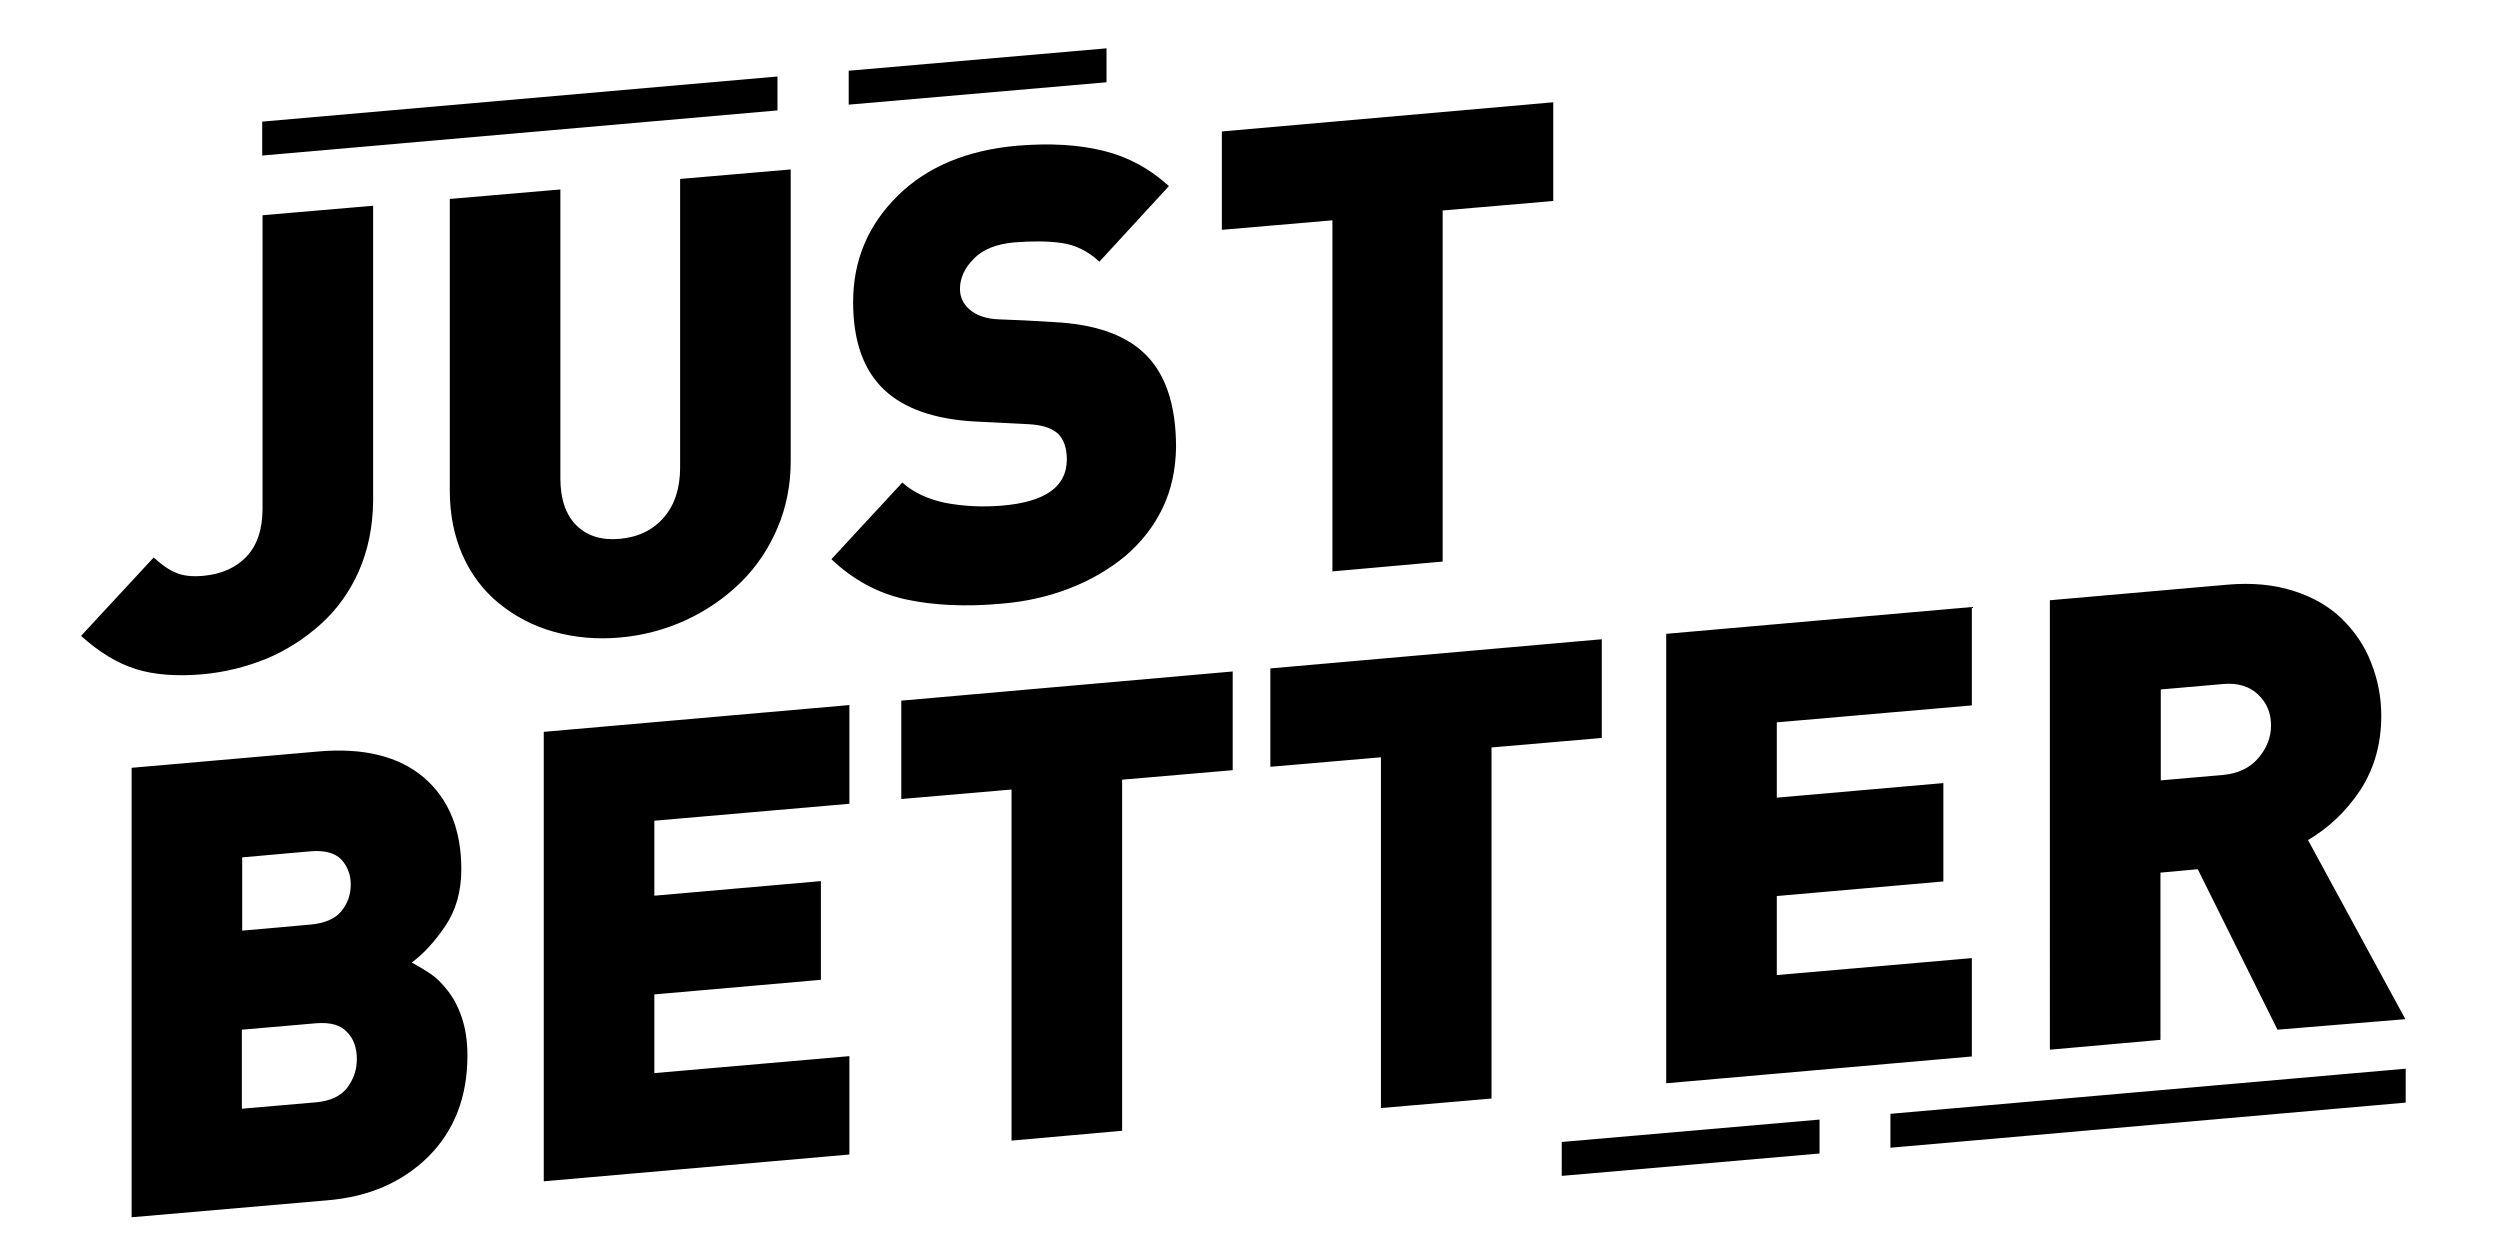<svg xmlns="http://www.w3.org/2000/svg" id="Layer_1" width="737" height="369" viewBox="0 0 737 368.5"><path d="M105.8 168.1c-2.7 6.1-6.5 11.4-11.3 15.7-4.8 4.3-10.1 7.7-16.1 10.2-6 2.4-12.1 3.9-18.4 4.5-7.8.7-14.5.2-19.9-1.5-5.5-1.7-10.9-5-16.2-9.8l21.4-23.1c2.4 2.2 4.6 3.7 6.6 4.5 2 .9 4.7 1.2 8.1.9 5.3-.5 9.6-2.4 12.7-5.7 3.1-3.3 4.7-8 4.7-14.1V63.2l32.6-2.8v87.1c-.1 7.6-1.5 14.4-4.2 20.6zM229.2 155.4c-2.6 6.1-6.2 11.5-10.9 16.1-4.7 4.6-10.1 8.3-16.2 11.1-6.1 2.8-12.6 4.5-19.4 5.1-6.8.6-13.3 0-19.4-1.7-6.1-1.7-11.4-4.5-16.1-8.3-4.7-3.8-8.3-8.6-10.8-14.2-2.5-5.7-3.8-12-3.8-19.1v-86l32.6-2.8v85.2c0 6.1 1.6 10.7 4.7 13.8 3.1 3.1 7.4 4.5 12.8 4 5.5-.5 9.8-2.6 13-6.3 3.2-3.7 4.8-8.6 4.8-14.7V52.5l32.6-2.8v86c0 7-1.3 13.6-3.9 19.7zM342.7 149.6c-2.6 5.4-6.3 10.1-11 14.1-4.7 3.9-10.2 7.1-16.4 9.5-6.2 2.4-12.8 3.9-19.9 4.5-10.9 1-20.4.5-28.6-1.3-8.1-1.8-15.4-5.8-21.7-11.8L266 142c3.2 2.9 7.5 4.9 12.7 6 5.3 1 10.9 1.3 16.8.8 12.7-1.1 19-5.6 19-13.6 0-3.4-.9-5.9-2.6-7.6-1.9-1.7-4.8-2.6-8.7-2.8l-7.8-.4-8.2-.4c-11.8-.7-20.7-3.8-26.6-9.4-6.1-5.8-9.1-14.4-9.1-25.8 0-12.3 4.4-22.7 13.1-31.3 8.7-8.6 20.5-13.5 35.3-14.8 9.7-.8 18.1-.3 25.4 1.5 7.3 1.8 13.7 5.3 19.3 10.4l-20.5 22.3c-3.3-3.1-7-4.9-11-5.5-4-.6-8.7-.6-14.1-.2-5.2.5-9.2 2-11.9 4.8-2.7 2.7-4.1 5.7-4.1 8.9 0 2.4.9 4.3 2.6 5.9 2.1 1.9 5.1 3 9.1 3.1l7.3.3 8.7.5c11.7.6 20.3 3.5 26.1 8.7 6.6 5.9 9.9 15.3 9.9 28.2-.1 6.6-1.4 12.6-4 18zM425.3 61.8v103.5l-32.5 2.9V64.7l-32.6 2.8v-29l97.7-8.6V59zM126.3 340.7c-7.7 7.6-17.6 11.9-29.8 12.9l-57.7 5V226.1l54.9-4.8c13.5-1.2 23.9 1.4 31.3 7.7 7.3 6.3 11 15.3 11 27 0 6.6-1.6 12.1-4.7 16.7s-6.4 8.2-9.9 10.8c2 1.1 3.8 2.2 5.5 3.3 1.7 1.2 3.4 2.8 5 4.9 1.7 2.1 3.1 4.7 4.2 7.9s1.7 7 1.7 11.3c0 12.3-3.9 22.2-11.5 29.8zm-25.7-87.6c-1.9-1.9-4.8-2.7-8.9-2.4l-20.3 1.8v21.6l20.3-1.8c4.1-.4 7.1-1.7 8.9-3.9 1.9-2.3 2.8-4.9 2.8-7.9s-1-5.4-2.8-7.4zm1.7 50.9c-1.9-2.1-4.9-2.9-9-2.6l-22 1.9v23.3l22-1.9c4.1-.4 7.1-1.8 9-4.2 1.9-2.5 2.9-5.3 2.9-8.5 0-3.3-.9-6-2.9-8zM160.3 348V215.5l90.1-7.9v29.1l-57.5 5v22.1l49.1-4.3v29.1l-49.1 4.3v23.2l57.5-5v29zM330.8 229.6v103.5l-32.6 2.9V232.5l-32.5 2.8v-29l97.7-8.6v29.1zM439.7 220.1v103.5l-32.6 2.8V223l-32.6 2.8v-29l97.7-8.6v29.1zM491.2 319.1V186.6l90.1-7.9v29l-57.5 5v22.2l49.1-4.3v29l-49.1 4.3v23.3l57.5-5v29zM671.4 303.3L647.9 256l-11 1v49.3l-32.6 2.9V176.7l52.5-4.6c7.1-.6 13.5 0 19.2 1.8 5.7 1.8 10.5 4.5 14.3 8.2 3.8 3.7 6.8 8 8.7 13 2 5 3 10.2 3 15.7 0 8.3-2.1 15.6-6.2 21.9-4.2 6.3-9.3 11.1-15.4 14.7l28.7 52.8-37.7 3.1zm-5.7-98.8c-2.5-2.4-6-3.5-10.3-3.1L637 203v26.8l18.4-1.6c4.3-.4 7.8-2 10.3-4.9 2.5-2.9 3.8-6.1 3.8-9.7 0-3.6-1.2-6.6-3.8-9.1zM557.3 338.1l151.9-13.3v-10l-151.9 13.3"/><g><path d="M460.4 346.4l76-6.6v-10l-76 6.6"/></g><g><path d="M77.3 45.6l151.9-13.3v-10L77.3 35.6"/></g><g><path d="M250.2 30.6l76-6.6V14l-76 6.6"/></g></svg>